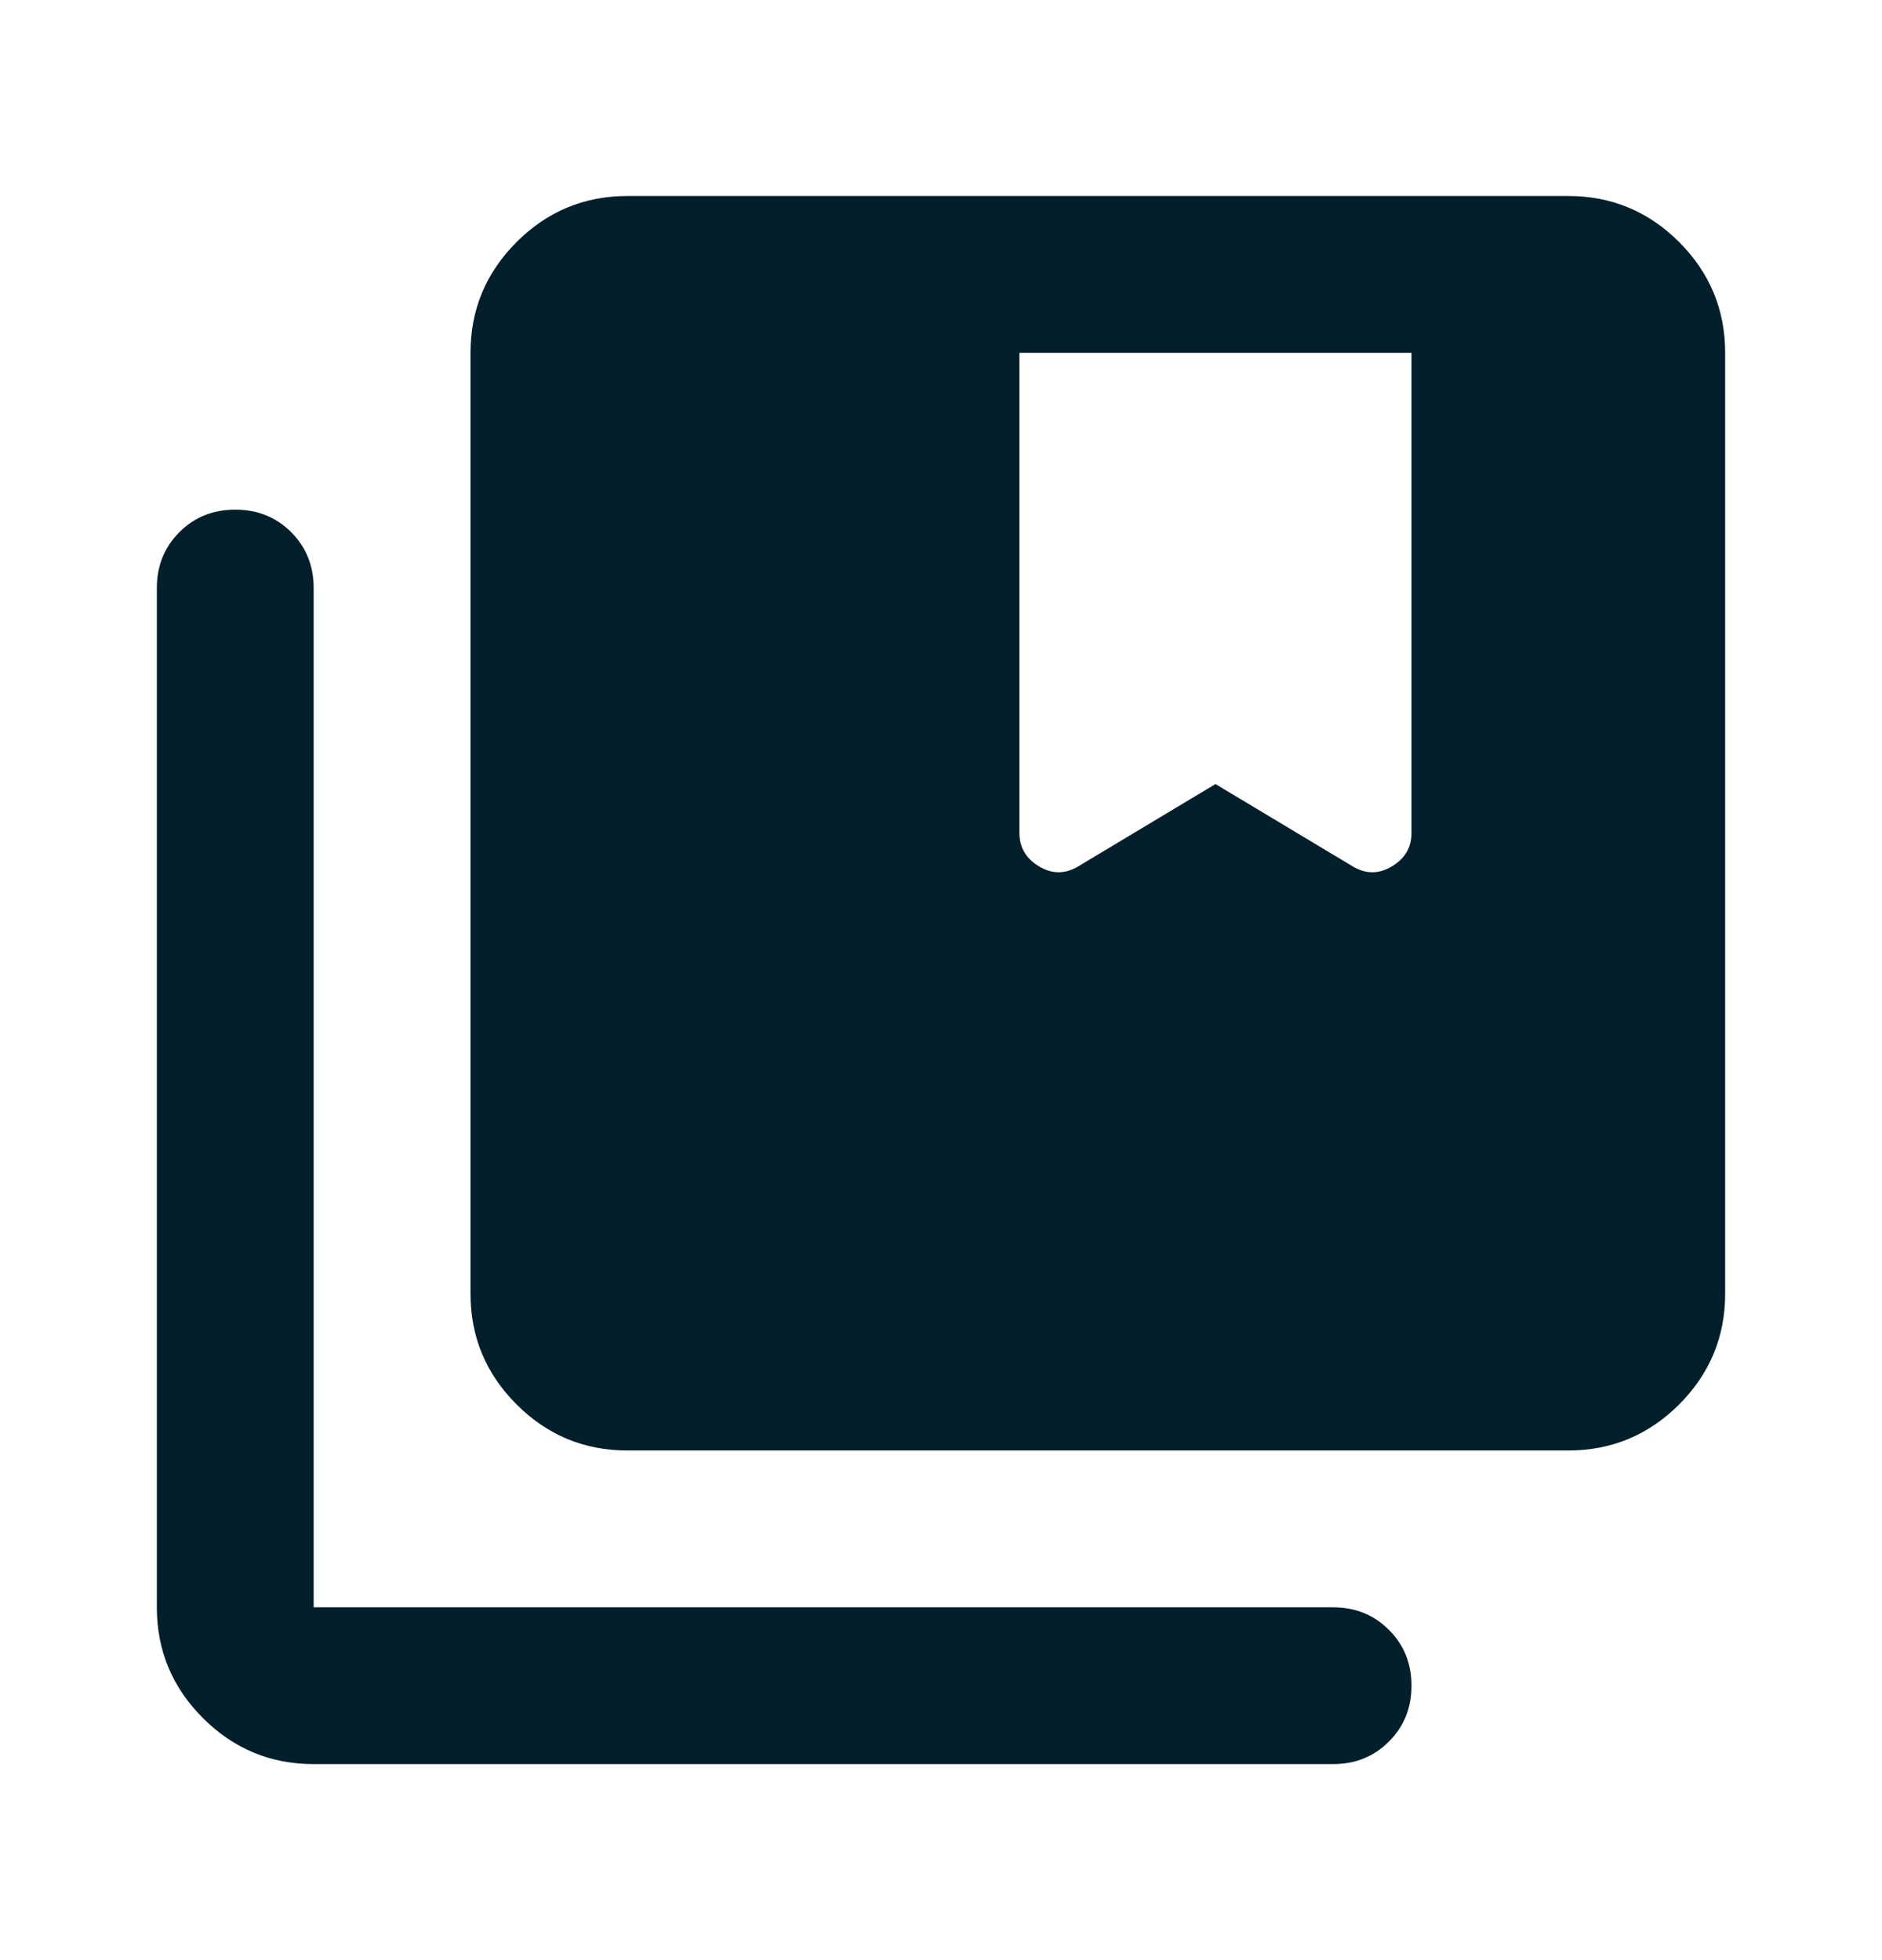 <svg width="24" height="25" viewBox="0 0 24 25" fill="none" xmlns="http://www.w3.org/2000/svg">
<mask id="mask0_1_8" style="mask-type:alpha" maskUnits="userSpaceOnUse" x="0" y="0" width="24" height="25">
<rect y="0.5" width="24" height="24" fill="white"/>
</mask>
<g mask="url(#mask0_1_8)">
<path d="M13.75 11.05L15.5 10L17.25 11.05C17.417 11.15 17.583 11.15 17.75 11.05C17.917 10.95 18 10.808 18 10.625V4.5H13V10.625C13 10.808 13.083 10.95 13.25 11.05C13.417 11.15 13.583 11.15 13.75 11.05ZM8 18.5C7.45 18.5 6.979 18.304 6.588 17.913C6.196 17.521 6 17.05 6 16.5V4.5C6 3.95 6.196 3.479 6.588 3.087C6.979 2.696 7.45 2.5 8 2.5H20C20.55 2.5 21.021 2.696 21.413 3.087C21.804 3.479 22 3.95 22 4.5V16.5C22 17.05 21.804 17.521 21.413 17.913C21.021 18.304 20.55 18.5 20 18.5H8ZM4 22.5C3.45 22.5 2.979 22.304 2.588 21.913C2.196 21.521 2 21.05 2 20.5V7.5C2 7.217 2.096 6.979 2.288 6.787C2.479 6.596 2.717 6.5 3 6.5C3.283 6.5 3.521 6.596 3.713 6.787C3.904 6.979 4 7.217 4 7.5V20.5H17C17.283 20.5 17.521 20.596 17.712 20.788C17.904 20.979 18 21.217 18 21.5C18 21.783 17.904 22.021 17.712 22.212C17.521 22.404 17.283 22.5 17 22.5H4Z" fill="#031F2B"/>
</g>
</svg>
